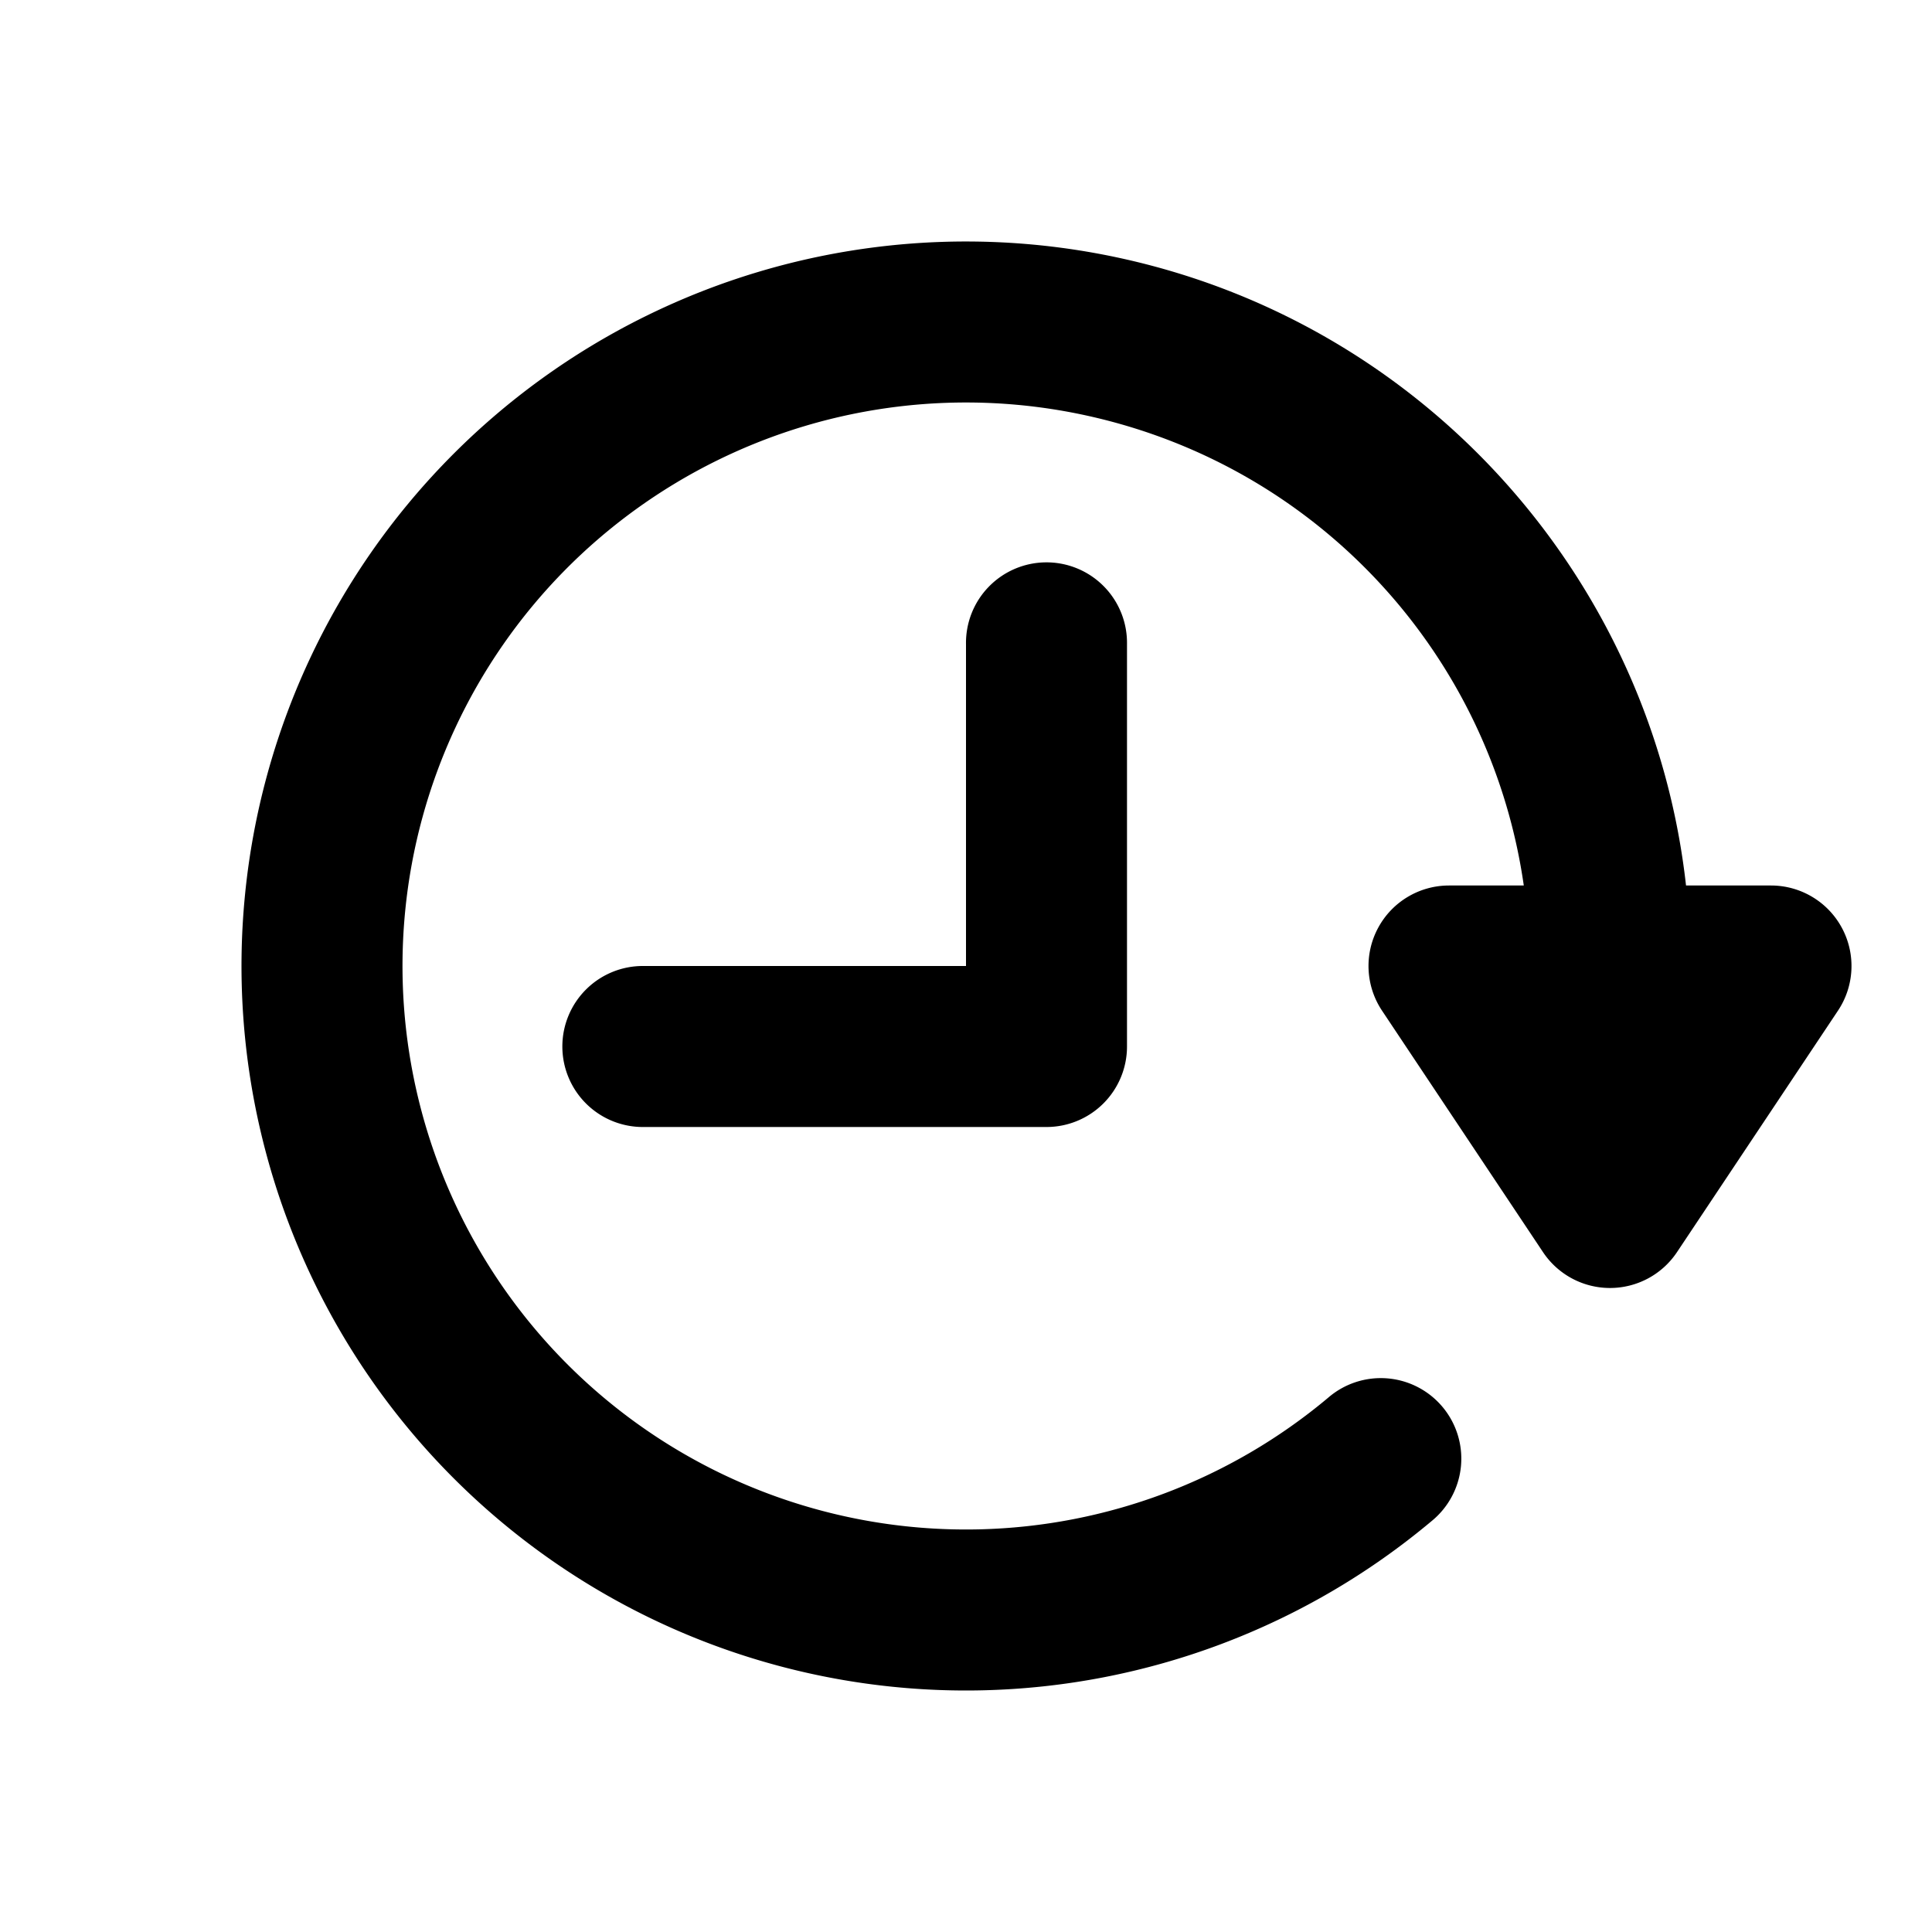 <?xml version="1.0" encoding="UTF-8" standalone="no"?>
<!-- Created with Inkscape (http://www.inkscape.org/) -->

<svg
   xmlns:dc="http://purl.org/dc/elements/1.1/"
   xmlns:cc="http://creativecommons.org/ns#"
   xmlns:rdf="http://www.w3.org/1999/02/22-rdf-syntax-ns#"
   xmlns:svg="http://www.w3.org/2000/svg"
   xmlns="http://www.w3.org/2000/svg"
   xmlns:sodipodi="http://sodipodi.sourceforge.net/DTD/sodipodi-0.dtd"
   xmlns:inkscape="http://www.inkscape.org/namespaces/inkscape"
   width="2400"
   height="2400"
   viewBox="0 0 2400 2400"
   version="1.1"
   id="svg8"
   inkscape:version="0.92.2 2405546, 2018-03-11"
   sodipodi:docname="clockwise.svg">
  <defs
     id="defs2" />
  <sodipodi:namedview
     id="base"
     pagecolor="#ffffff"
     bordercolor="#000000"
     borderopacity="1"
     inkscape:pageopacity="0.0"
     inkscape:pageshadow="2"
     inkscape:zoom="0.22627417"
     inkscape:cx="871.58779"
     inkscape:cy="1064.3349"
     inkscape:document-units="px"
     inkscape:current-layer="layer2"
     showgrid="true"
     units="px"
     inkscape:pagecheckerboard="false"
     inkscape:showpageshadow="false"
     showborder="true"
     inkscape:window-width="1920"
     inkscape:window-height="1022"
     inkscape:window-x="0"
     inkscape:window-y="0"
     inkscape:window-maximized="1"
     inkscape:snap-bbox="true"
     inkscape:bbox-nodes="true"
     showguides="false">
    <inkscape:grid
       type="xygrid"
       id="grid4518"
       dotted="false"
       spacingx="100"
       spacingy="100"
       originx="1200"
       originy="1200"
       empspacing="4"
       color="#ff7900"
       opacity="0.125"
       empcolor="#ff7900"
       empopacity="0.251" />
  </sodipodi:namedview>
  <g
     inkscape:groupmode="layer"
     id="layer2"
     inkscape:label="Icon">
    <path
       style="color:#000000;font-style:normal;font-variant:normal;font-weight:normal;font-stretch:normal;font-size:medium;line-height:normal;font-family:sans-serif;font-variant-ligatures:normal;font-variant-position:normal;font-variant-caps:normal;font-variant-numeric:normal;font-variant-alternates:normal;font-feature-settings:normal;text-indent:0;text-align:start;text-decoration:none;text-decoration-line:none;text-decoration-style:solid;text-decoration-color:#000000;letter-spacing:normal;word-spacing:normal;text-transform:none;writing-mode:lr-tb;direction:ltr;text-orientation:mixed;dominant-baseline:auto;baseline-shift:baseline;text-anchor:start;white-space:normal;shape-padding:0;clip-rule:nonzero;display:inline;overflow:visible;visibility:visible;opacity:1;isolation:auto;mix-blend-mode:normal;color-interpolation:sRGB;color-interpolation-filters:linearRGB;solid-color:#000000;solid-opacity:1;vector-effect:none;fill:#000000;fill-opacity:1;fill-rule:nonzero;stroke:none;stroke-width:200;stroke-linecap:round;stroke-linejoin:round;stroke-miterlimit:4;stroke-dasharray:none;stroke-dashoffset:0;stroke-opacity:1;paint-order:stroke fill markers;color-rendering:auto;image-rendering:auto;shape-rendering:auto;text-rendering:auto;enable-background:accumulate"
       d="m 1200.449,2099.997 c -6.389,0 -12.773,-0.061 -19.15,-0.193 -191.329,-3.975 -376.836,-68.887 -529.184,-185.787 -162.504,-124.694 -277.637,-301.14 -326.322,-500.102 -48.686,-198.962 -28.036,-408.633 58.529,-594.273 86.566,-185.641 233.909,-336.233 417.617,-426.828 183.708,-90.595 392.879,-115.816 592.855,-71.482 378.514,83.915 657.424,400.415 699.643,778.668 H 2200 c 36.876,0.01 70.756,20.306 88.156,52.818 17.401,32.513 15.498,71.963 -4.951,102.65 l -200,300 c -18.55,27.816 -49.772,44.521 -83.205,44.521 -33.433,0 -64.656,-16.706 -83.205,-44.521 l -200,-300 c -20.449,-30.687 -22.352,-70.138 -4.951,-102.65 17.4,-32.513 51.28,-52.808 88.156,-52.818 h 92.894 c -40.773,-284.945 -253.464,-519.577 -541.387,-583.408 -155.569,-34.489 -318.196,-14.881 -461.109,55.596 -142.913,70.477 -257.472,187.562 -324.814,331.978 -67.343,144.417 -83.398,307.433 -45.523,462.213 37.874,154.78 127.389,291.965 253.807,388.969 126.418,97.004 282.094,147.96 441.402,144.484 159.308,-3.476 312.615,-61.176 434.682,-163.601 a 100.01,100.01 0 1 1 128.559,153.209 c -156.911,131.663 -354.094,205.877 -558.877,210.346 -6.399,0.14 -12.794,0.21 -19.184,0.213 z"
       id="path4562"
       inkscape:connector-curvature="0" />
    <path
       style="color:#000000;font-style:normal;font-variant:normal;font-weight:normal;font-stretch:normal;font-size:medium;line-height:normal;font-family:sans-serif;font-variant-ligatures:normal;font-variant-position:normal;font-variant-caps:normal;font-variant-numeric:normal;font-variant-alternates:normal;font-feature-settings:normal;text-indent:0;text-align:start;text-decoration:none;text-decoration-line:none;text-decoration-style:solid;text-decoration-color:#000000;letter-spacing:normal;word-spacing:normal;text-transform:none;writing-mode:lr-tb;direction:ltr;text-orientation:mixed;dominant-baseline:auto;baseline-shift:baseline;text-anchor:start;white-space:normal;shape-padding:0;clip-rule:nonzero;display:inline;overflow:visible;visibility:visible;opacity:1;isolation:auto;mix-blend-mode:normal;color-interpolation:sRGB;color-interpolation-filters:linearRGB;solid-color:#000000;solid-opacity:1;vector-effect:none;fill:#000000;fill-opacity:1;fill-rule:nonzero;stroke:none;stroke-width:200;stroke-linecap:round;stroke-linejoin:round;stroke-miterlimit:4;stroke-dasharray:none;stroke-dashoffset:0;stroke-opacity:1;paint-order:stroke fill markers;color-rendering:auto;image-rendering:auto;shape-rendering:auto;text-rendering:auto;enable-background:accumulate"
       d="M 1298.494,698.588 A 100.01,100.01 0 0 0 1200,800 v 400 H 800 a 100.01,100.01 0 1 0 0,200 h 500 a 100.01,100.01 0 0 0 100,-100 V 800 A 100.01,100.01 0 0 0 1298.494,698.588 Z"
       id="path4564"
       inkscape:connector-curvature="0" />
  </g>
</svg>

